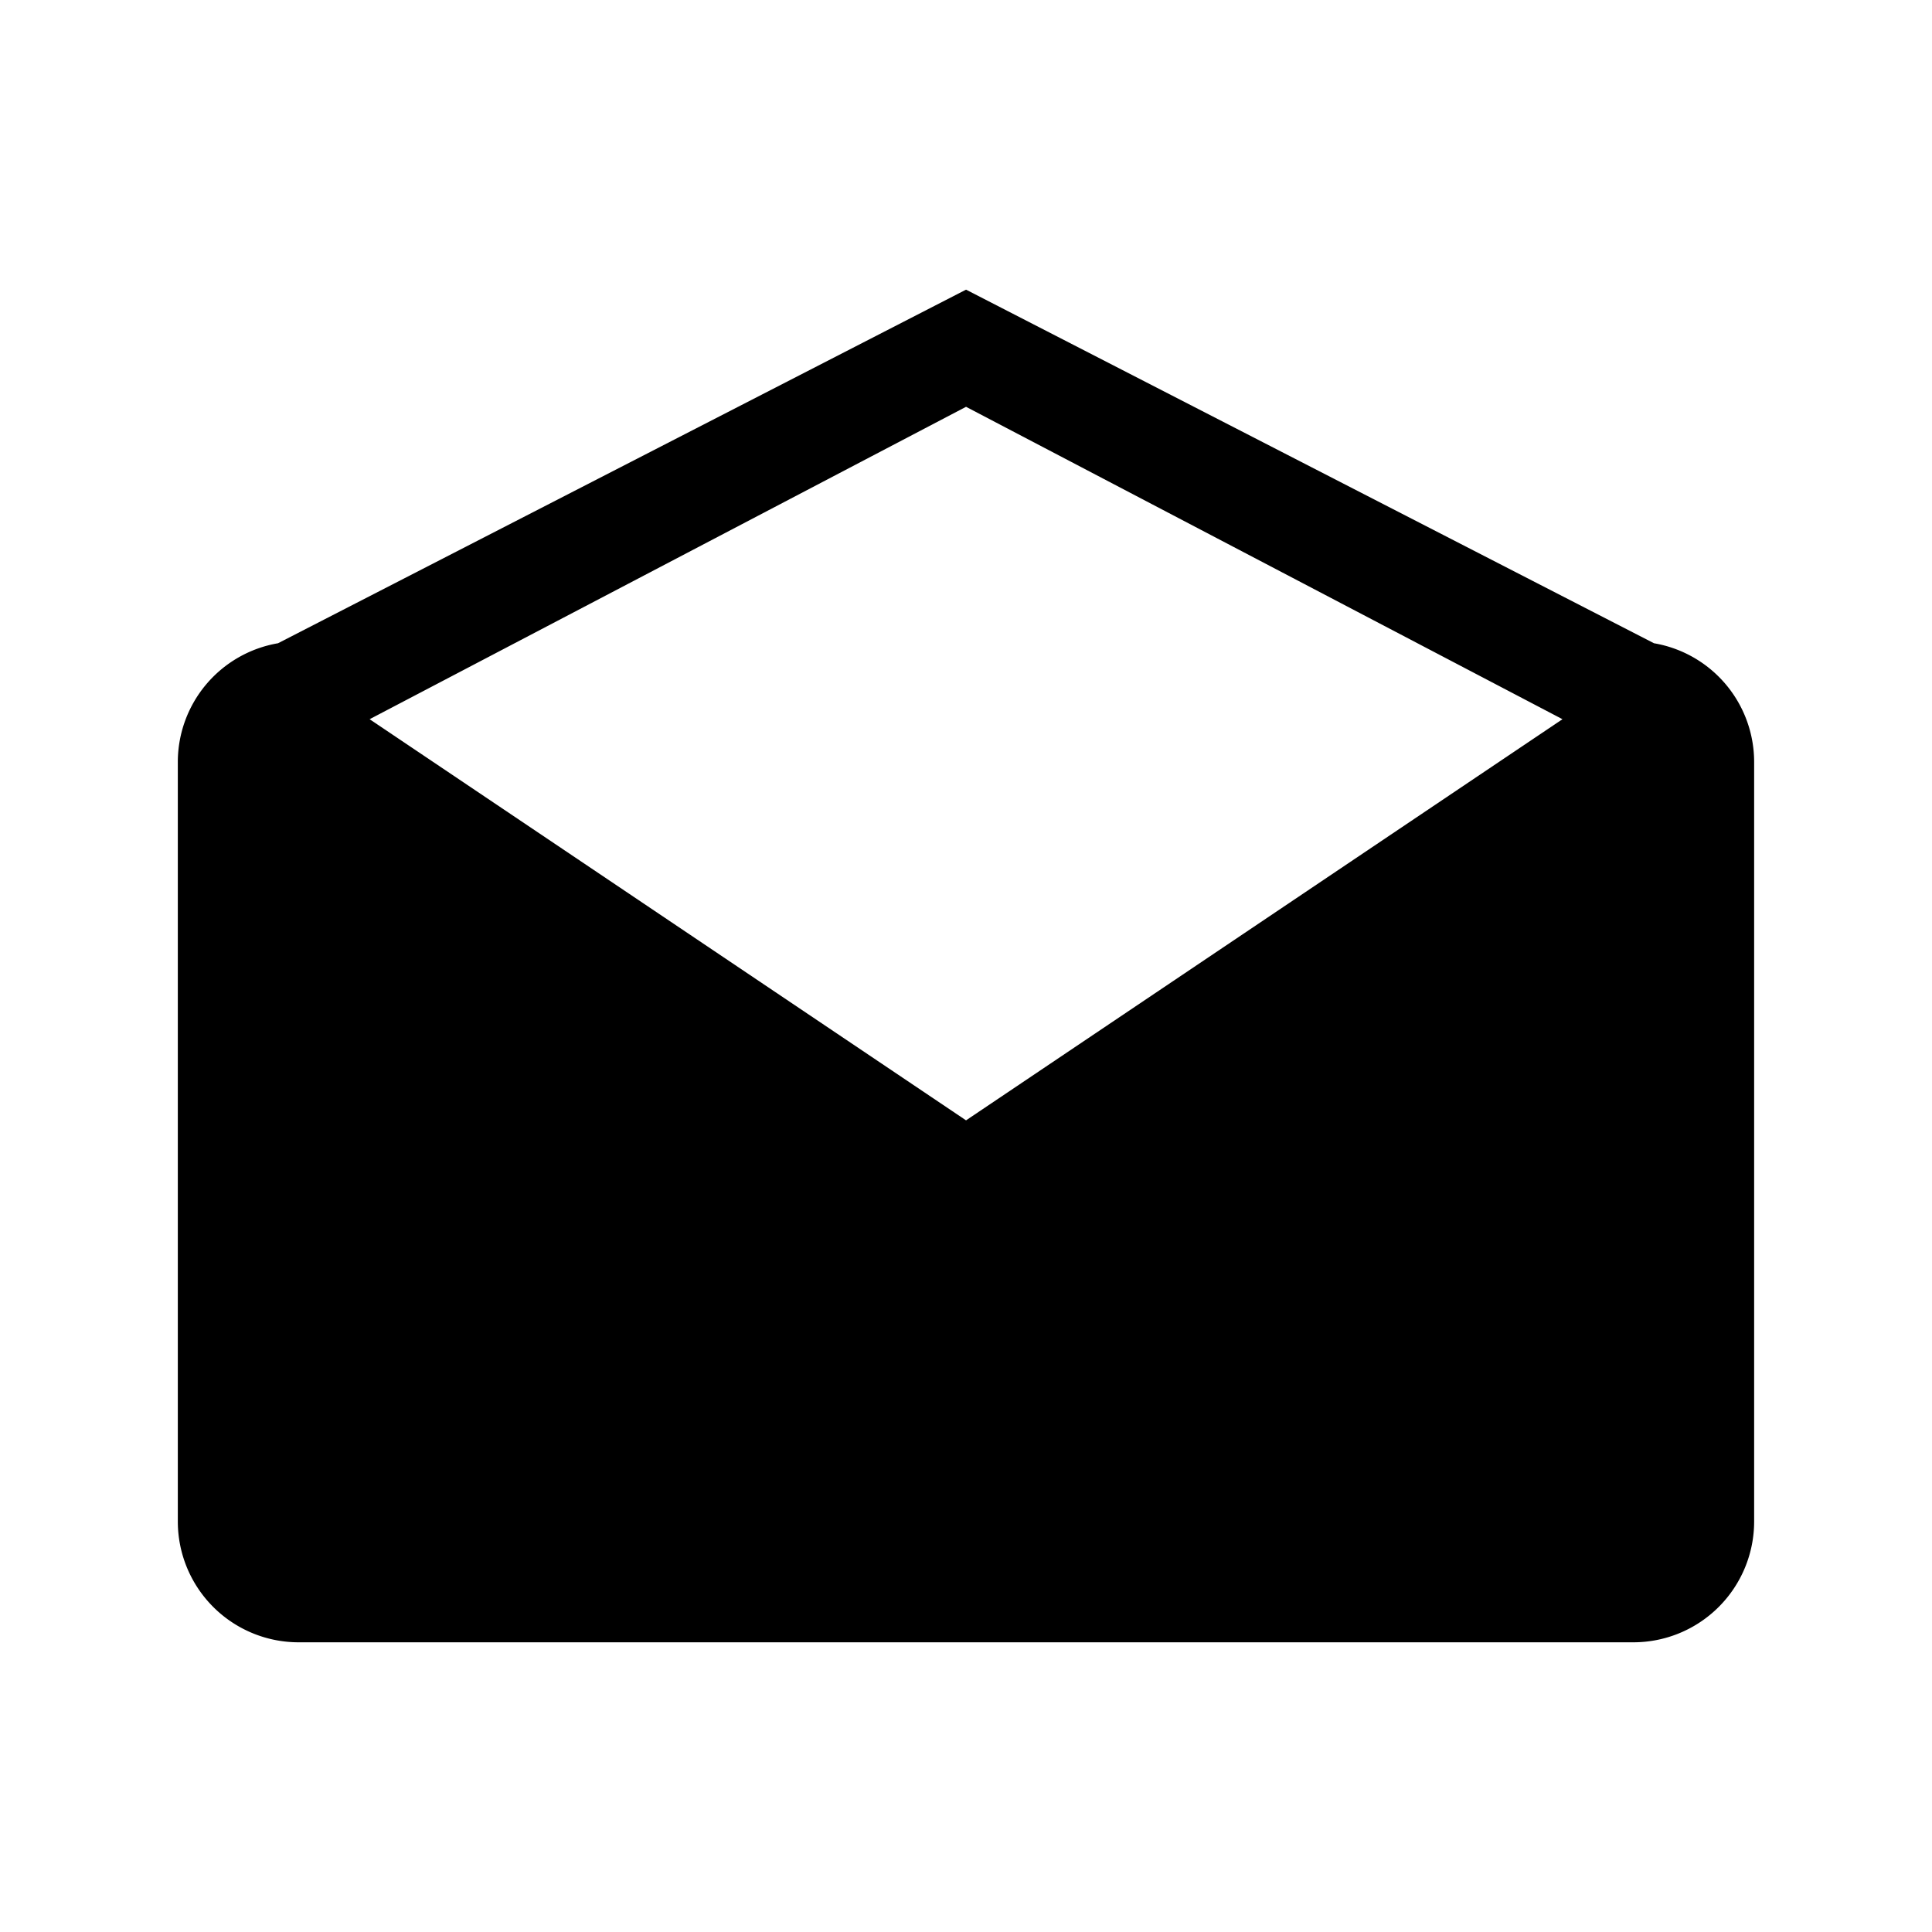 <?xml version="1.0" standalone="no"?><!DOCTYPE svg PUBLIC "-//W3C//DTD SVG 1.1//EN" "http://www.w3.org/Graphics/SVG/1.1/DTD/svg11.dtd"><svg t="1569659874952" class="icon" viewBox="0 0 1024 1024" version="1.1" xmlns="http://www.w3.org/2000/svg" p-id="12741" xmlns:xlink="http://www.w3.org/1999/xlink" width="200" height="200"><defs><style type="text/css"></style></defs><path d="M876.643 340.934l-364.621-187.413-364.666 187.413a63.901 63.901 0 0 0-53.108 62.885v402.6a64.037 64.037 0 0 0 64.014 64.037H865.715a64.037 64.037 0 0 0 64.014-64.037v-402.6a63.856 63.856 0 0 0-53.085-62.885zM512.023 593.807l-316.119-212.613 316.119-165.579 316.119 165.579-316.119 212.613z" p-id="12742"></path></svg>